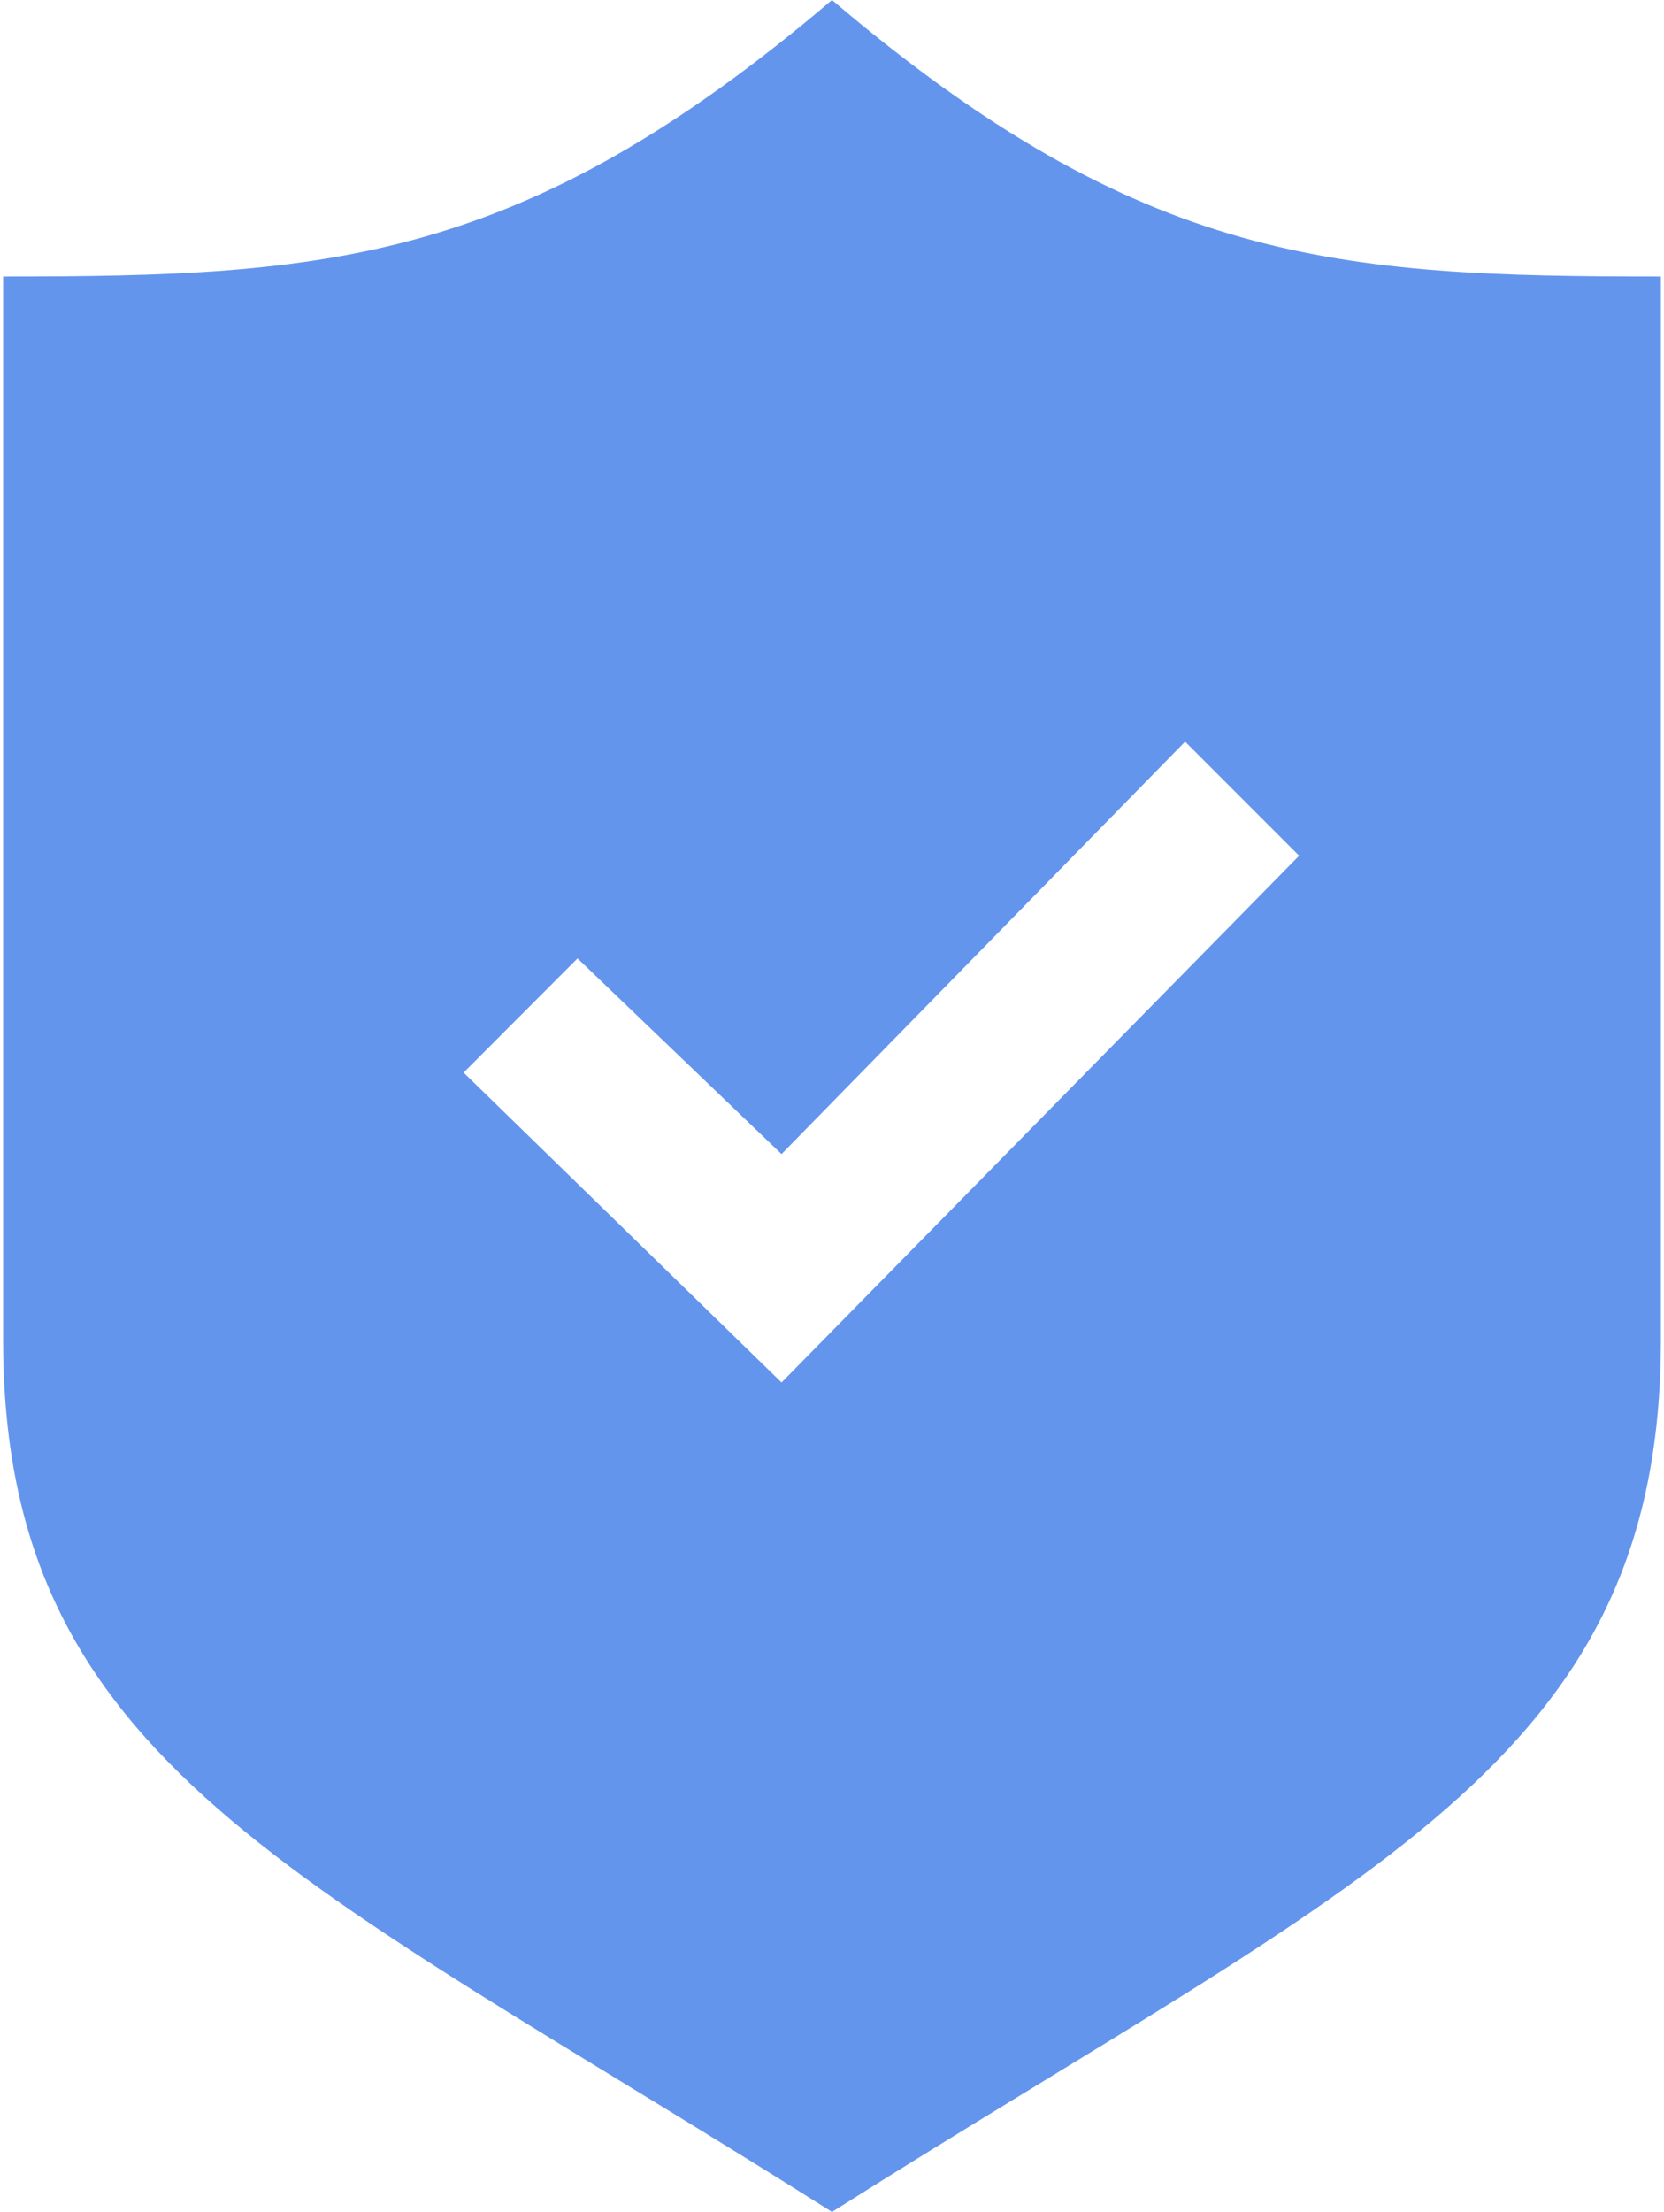 <svg width="67" height="89" viewBox="0 0 67 89" fill="none" xmlns="http://www.w3.org/2000/svg">
<path d="M33.5 0C20.999 10.628 13.164 11.125 0.125 11.125V53.901C0.125 70.97 12.003 75.424 33.5 89C54.997 75.424 66.875 70.97 66.875 53.901V11.125C53.837 11.125 46.001 10.628 33.5 0ZM31.468 55.625L18.667 43.158L23.254 38.563L31.468 46.436L47.718 29.841L52.309 34.432L31.468 55.625Z" fill="#6495ED"/>
</svg>
